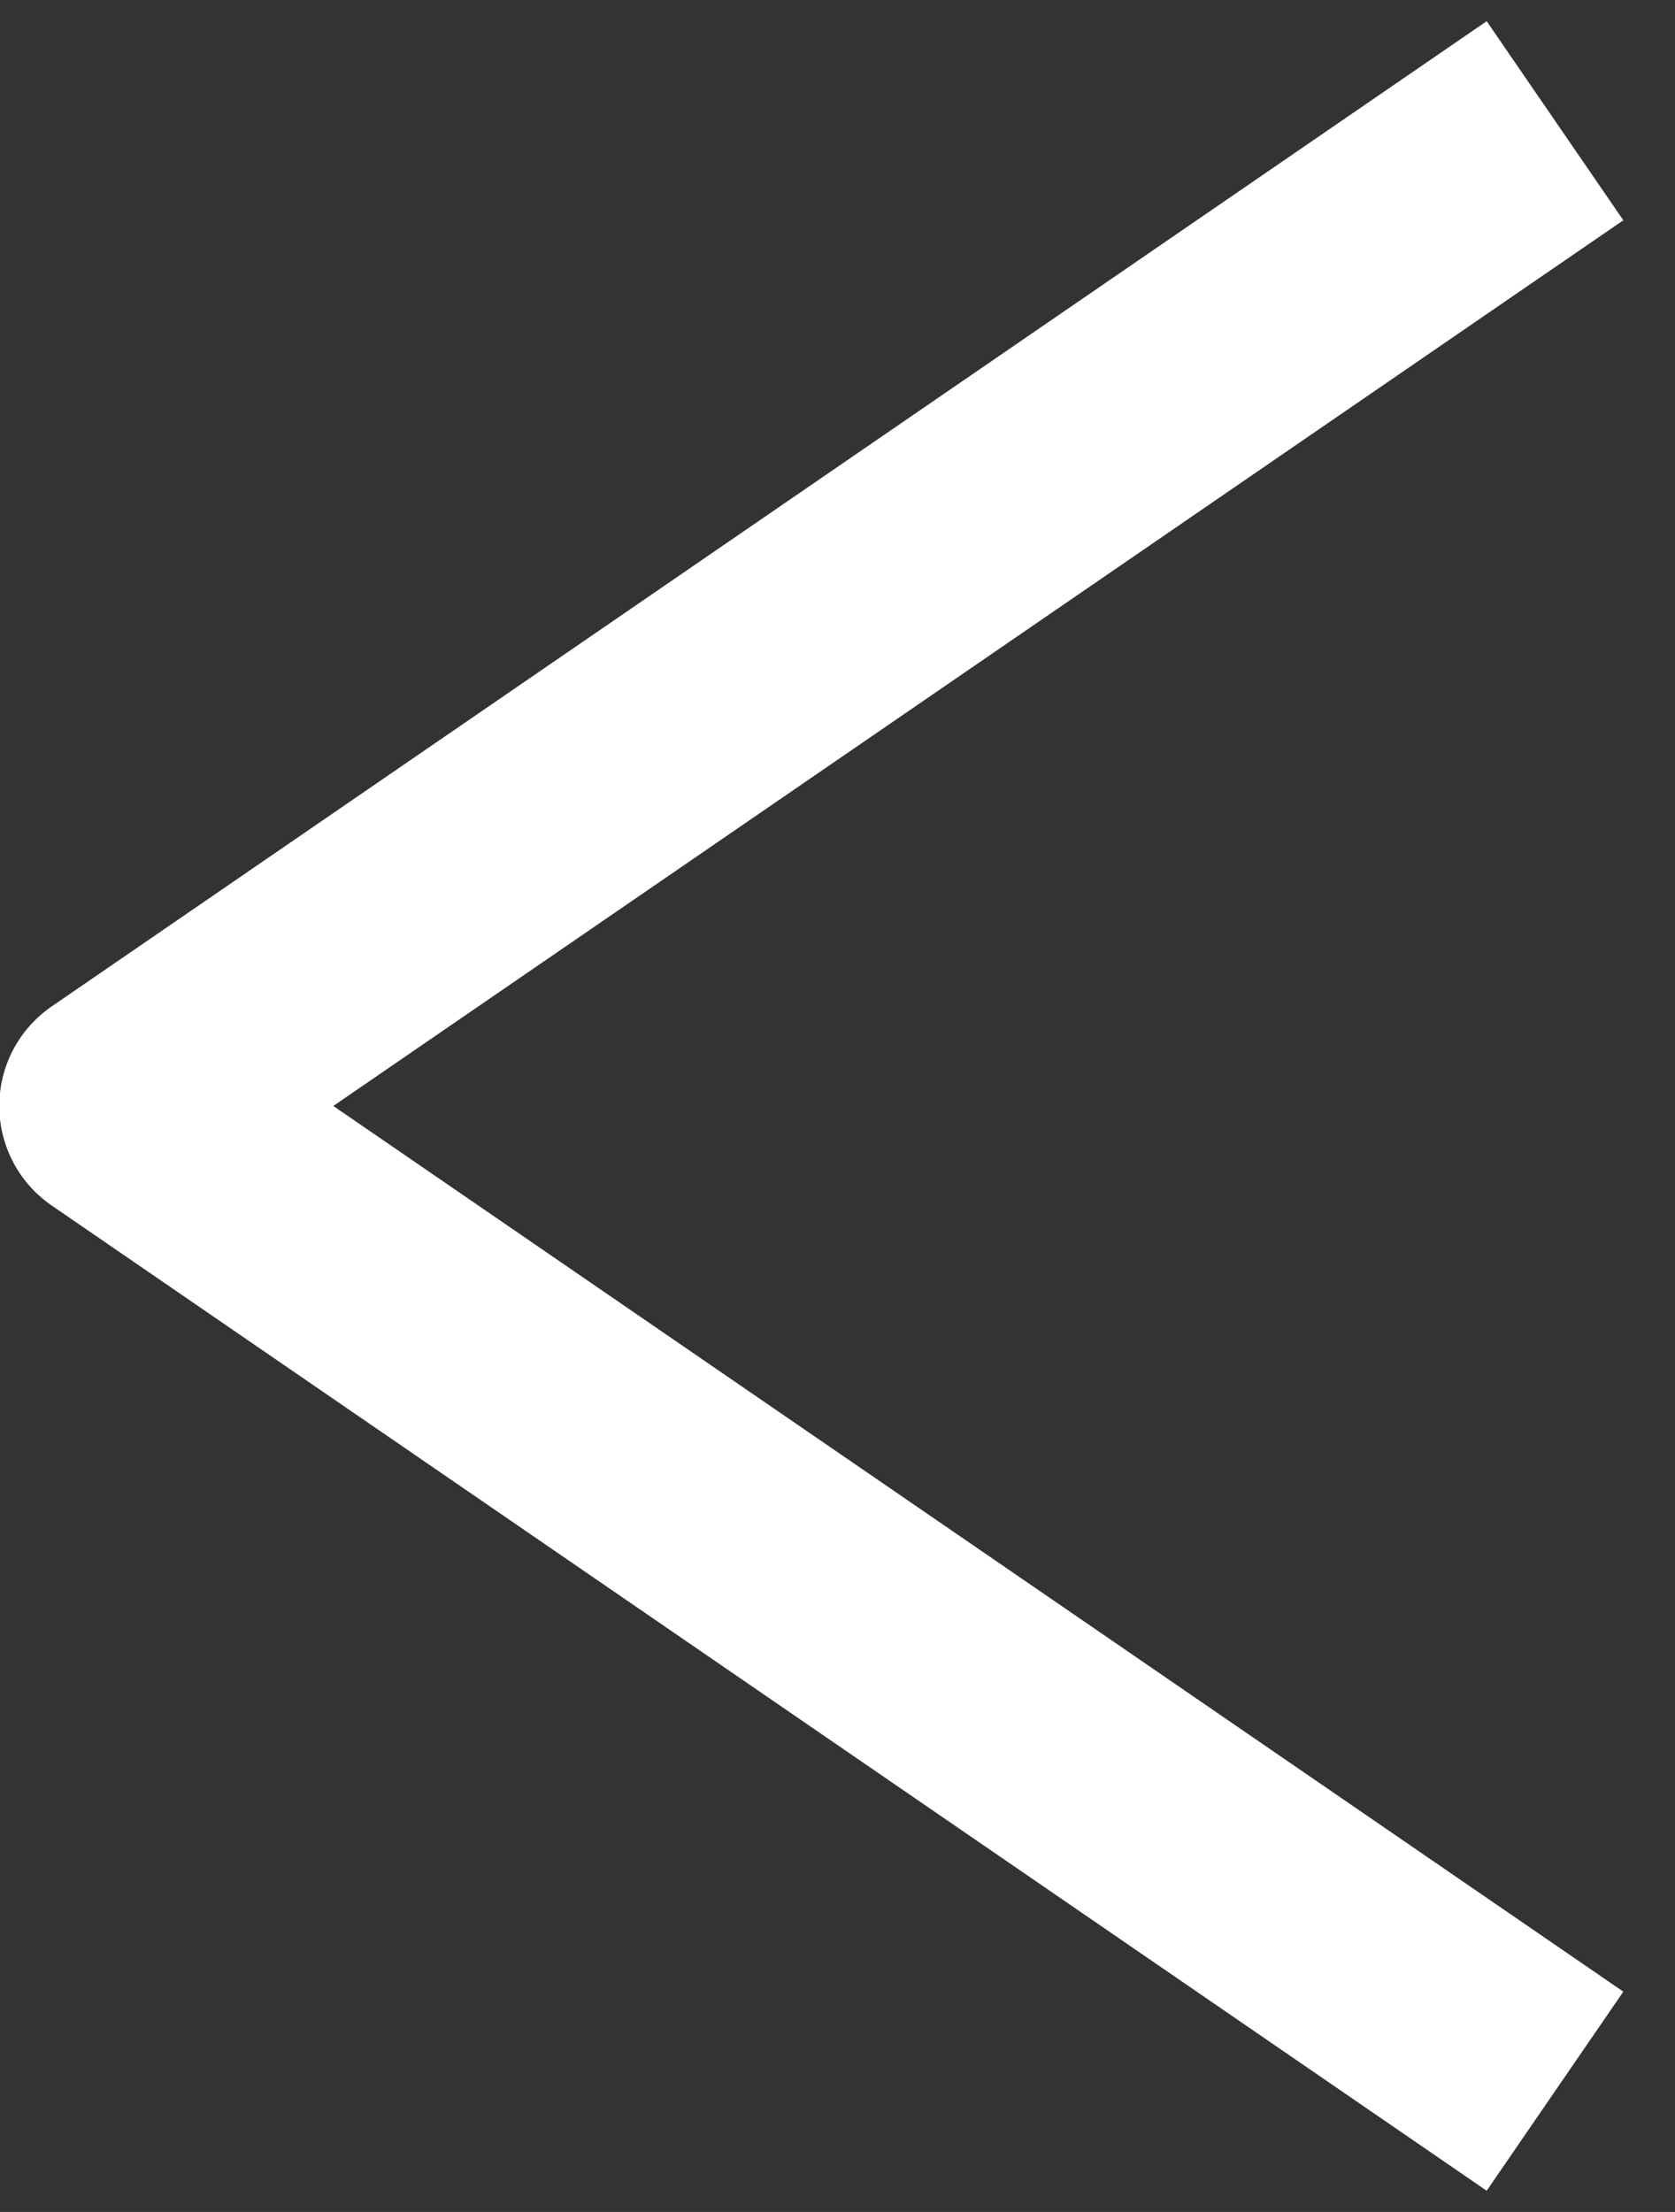 <svg xmlns="http://www.w3.org/2000/svg" width="13.875" height="18.32" viewBox="0 0 13.875 18.32">
  <rect x="0" y="0" width="13.875" height="18.32" fill="#333333" stroke="none"/>
  <defs>
    <style>
      .cls-1 {
        fill: #ffffff;
        fill-opacity: 0;
        stroke: #ffffff;
        stroke-linejoin: round;
        stroke-width: 2px;
        fill-rule: evenodd;
      }
    </style>
  </defs>
  <path id="arrow" class="cls-1" d="M310.1,3205.34l-11.887,8.16,11.887,8.16" transform="translate(-297.219 -3204.34)"/>
</svg>
